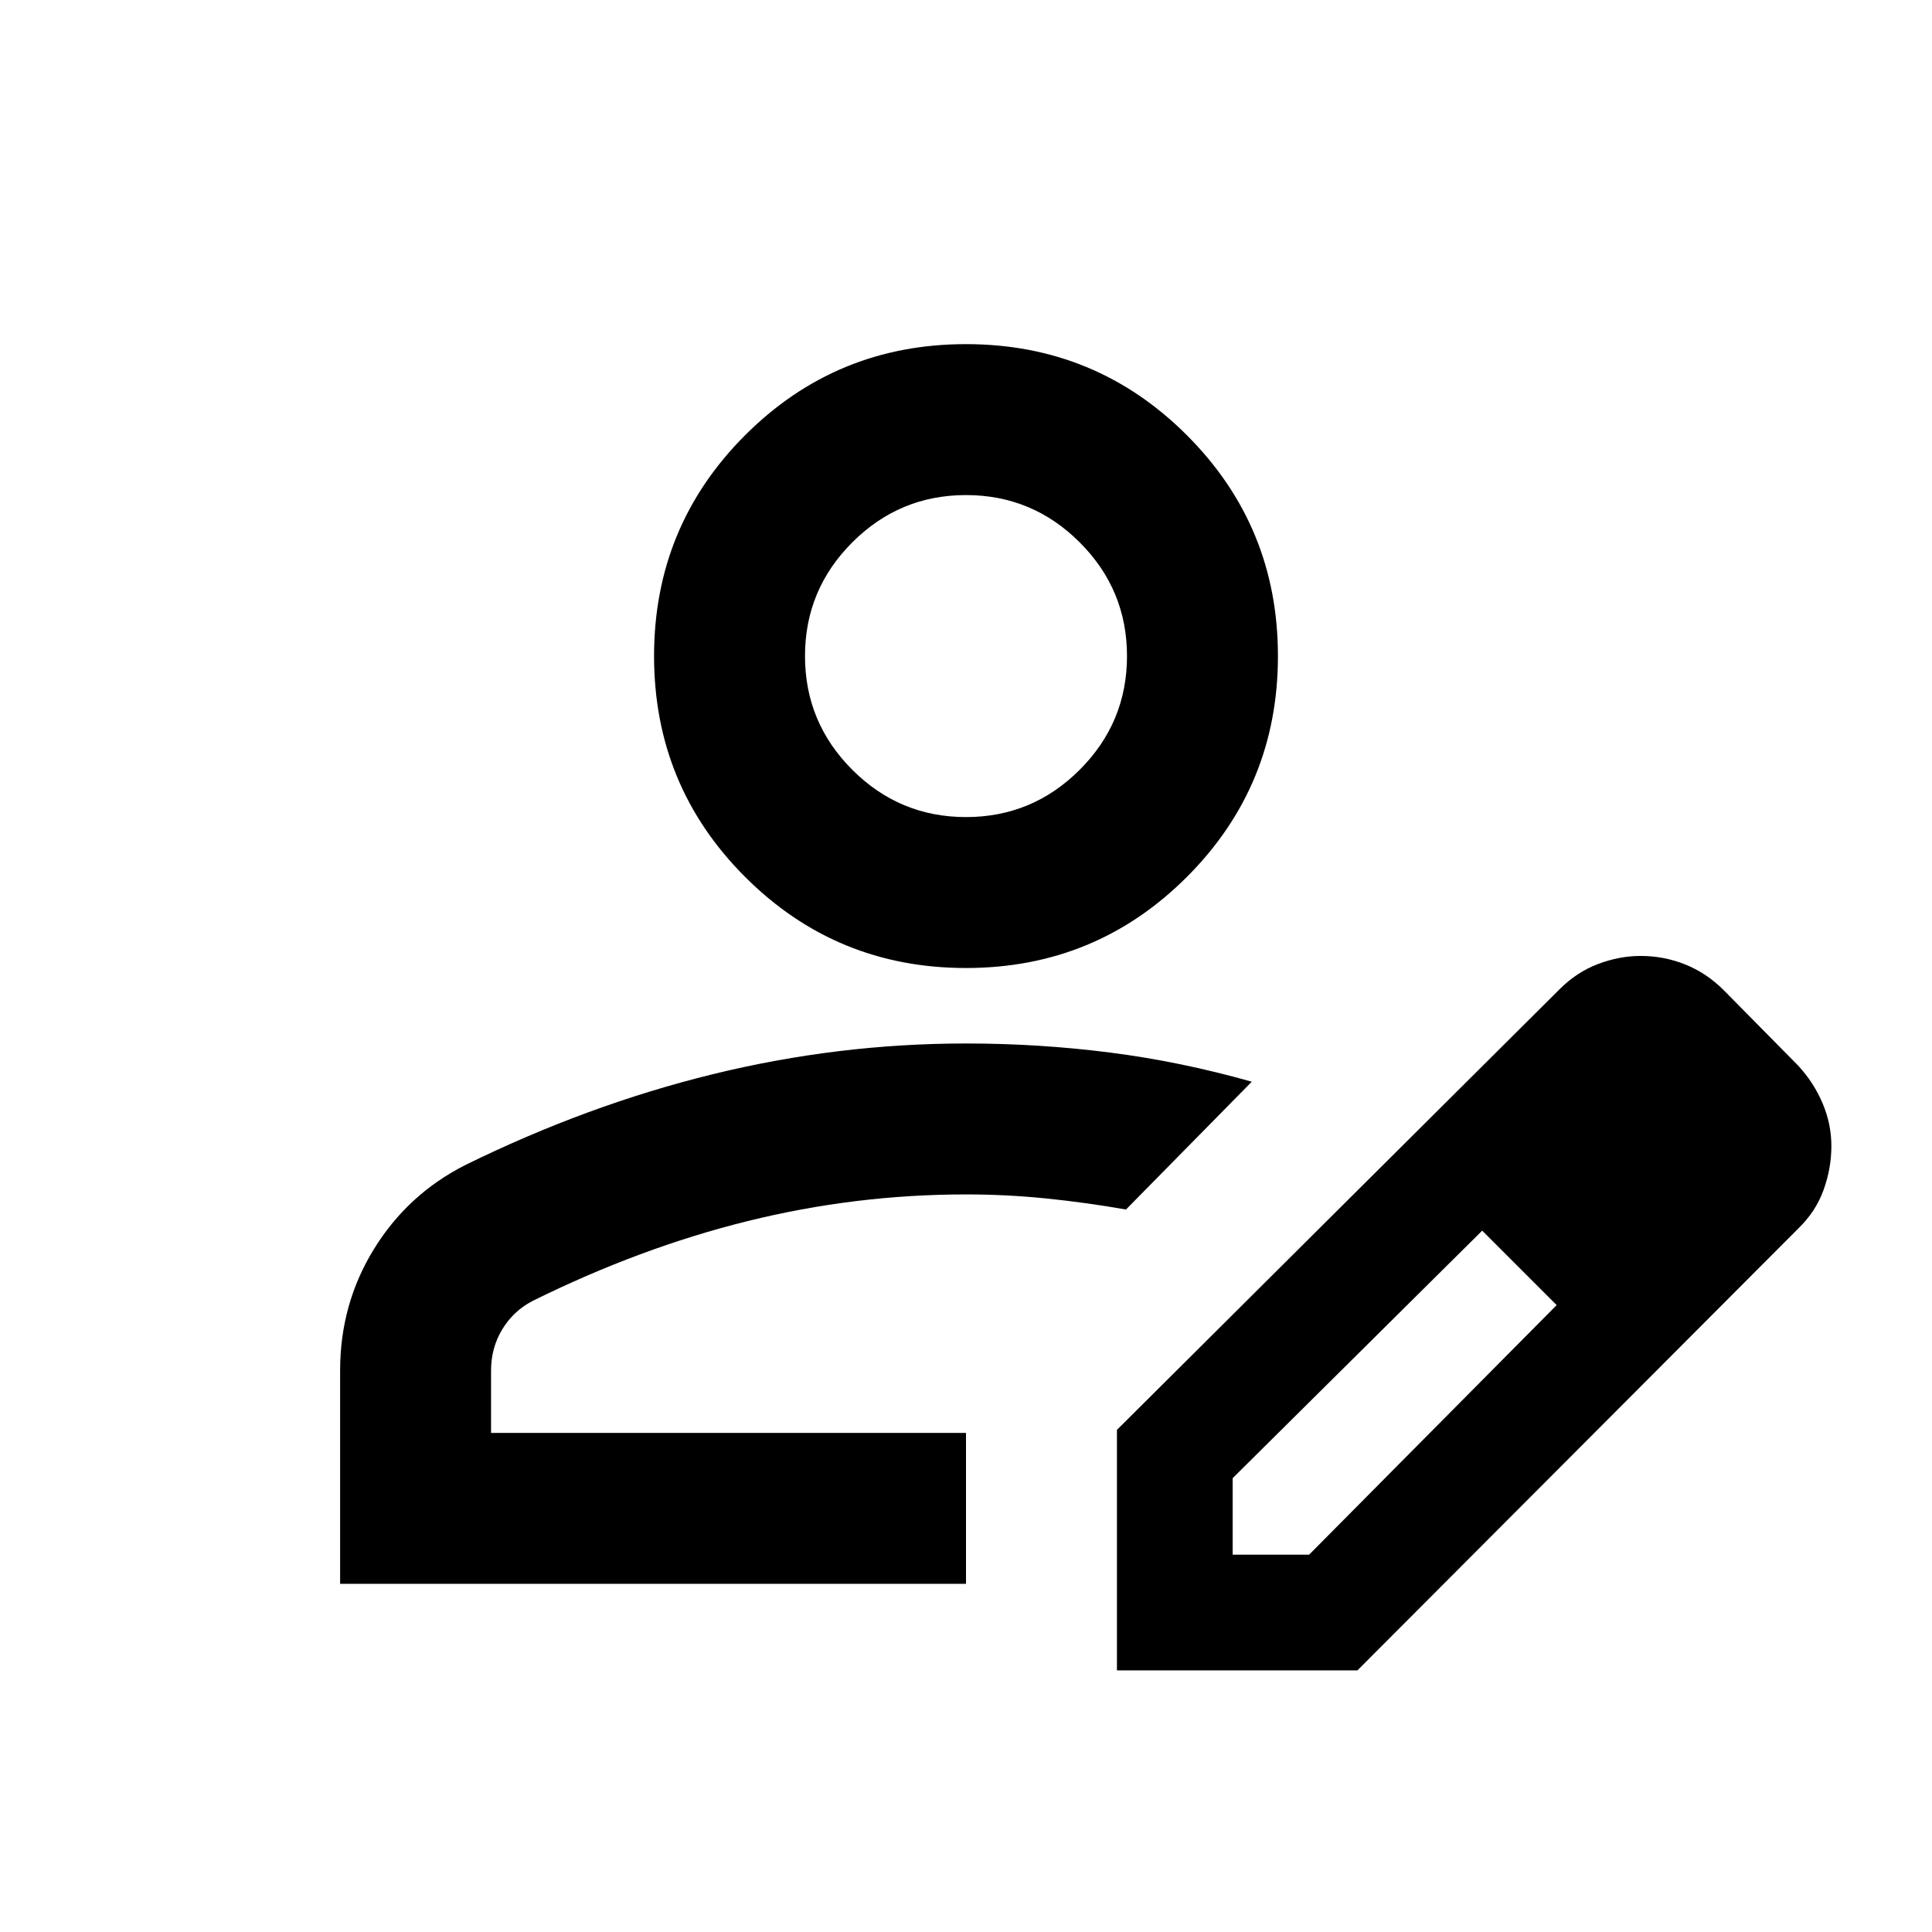 <svg xmlns="http://www.w3.org/2000/svg" height="24" viewBox="0 -960 960 960" width="24"><path d="M480-248Zm-311 75v-106q0-33 16.75-60.25t45.272-41.761Q292-411 354.25-426.25 416.5-441.5 480-441.5q36.234 0 71.49 4.5 35.255 4.5 70.51 14.5L559.5-359q-20-3.5-39.75-5.5t-39.75-2q-55 0-108.5 13.25t-107 39.75q-9.5 5-15 14.155T244-279v31h236v75H169Zm386 43v-119.5l220-219q8.5-8.5 19.09-12.5 10.589-4 21.179-4 11.552 0 22.141 4.25Q848-476.5 856.5-468l37 37.5q7.765 8.419 12.132 18.71Q910-401.5 910-390.5t-3.882 21.781q-3.883 10.781-12.618 19.219L674.5-130H555Zm297.5-260.5-37-37 37 37Zm-240 203h38l123-124-18-19-19-18-124 123v38Zm143-143-19-18 37 37-18-19ZM480-479q-64.5 0-109.75-45.25T325-634q0-64.5 45.25-109.75T480-789q64.5 0 109.75 45.25T635-634q0 64.5-45.25 109.75T480-479Zm0-75q33 0 56.5-23.5T560-634q0-33-23.5-56.5T480-714q-33 0-56.5 23.5T400-634q0 33 23.5 56.5T480-554Zm0-80Z"/></svg>